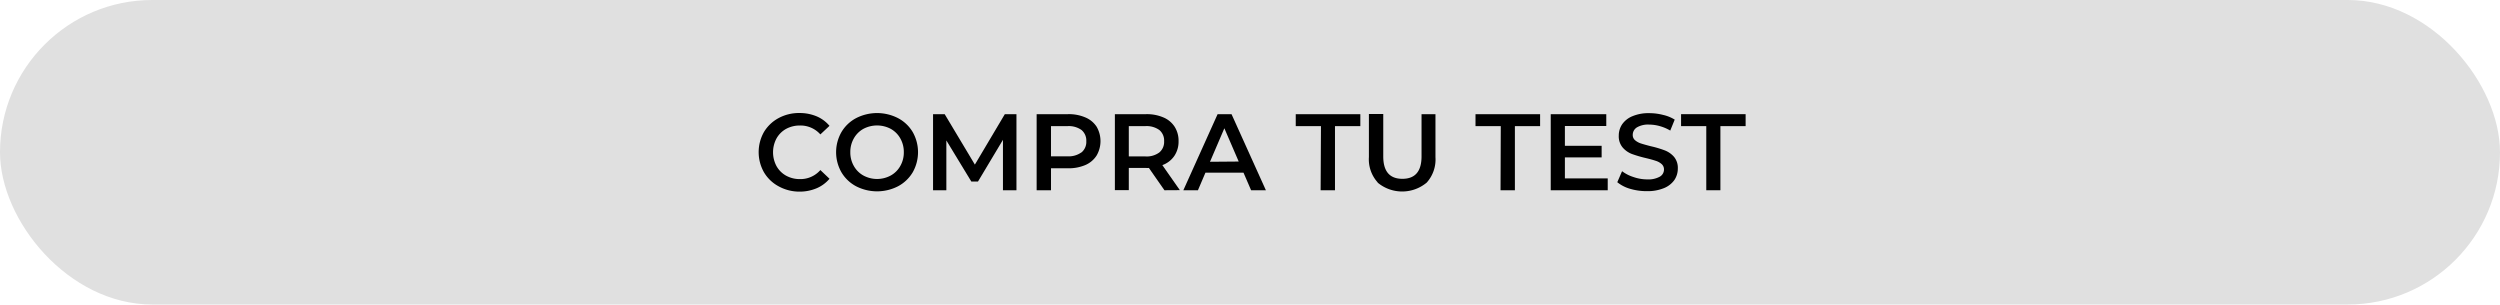 <svg xmlns="http://www.w3.org/2000/svg" viewBox="0 0 522.48 63.64"><defs><style>.cls-1{fill:#e0e0e0;}</style></defs><g id="Capa_2" data-name="Capa 2"><g id="Capa_1-2" data-name="Capa 1"><rect class="cls-1" width="522.48" height="63.64" rx="31.82"/><path d="M162.71,38.93A7.86,7.86,0,0,1,159.66,36a8.55,8.55,0,0,1,0-8.41,7.93,7.93,0,0,1,3.06-2.91,8.92,8.92,0,0,1,4.35-1.06,9.19,9.19,0,0,1,3.57.68,7.17,7.17,0,0,1,2.72,2l-1.91,1.79a5.55,5.55,0,0,0-4.24-1.86,6,6,0,0,0-2.93.71,5.18,5.18,0,0,0-2,2,6.14,6.14,0,0,0,0,5.77,5.18,5.18,0,0,0,2,2,5.92,5.92,0,0,0,2.93.72,5.51,5.51,0,0,0,4.24-1.89l1.91,1.82a7.21,7.21,0,0,1-2.73,2,9.1,9.1,0,0,1-3.58.69A9,9,0,0,1,162.71,38.93Z"/><path d="M178.92,38.93A7.8,7.8,0,0,1,175.85,36a8.46,8.46,0,0,1,0-8.38,7.73,7.73,0,0,1,3.07-2.93,9.58,9.58,0,0,1,8.76,0,7.75,7.75,0,0,1,3.07,2.91,8.52,8.52,0,0,1,0,8.41,7.85,7.85,0,0,1-3.07,2.92,9.58,9.58,0,0,1-8.76,0Zm7.24-2.25a5.13,5.13,0,0,0,2-2,5.65,5.65,0,0,0,.73-2.87,5.71,5.71,0,0,0-.73-2.88,5.19,5.19,0,0,0-2-2,6.12,6.12,0,0,0-5.72,0,5.19,5.19,0,0,0-2,2,5.71,5.71,0,0,0-.73,2.88,5.65,5.65,0,0,0,.73,2.87,5.13,5.13,0,0,0,2,2,6,6,0,0,0,5.72,0Z"/><path d="M209.61,39.76l0-10.54-5.22,8.72H203l-5.22-8.59V39.76H195V23.86h2.43l6.31,10.54L210,23.86h2.43l0,15.9Z"/><path d="M226.83,24.54a5.2,5.2,0,0,1,2.36,1.95,6,6,0,0,1,0,6,5.24,5.24,0,0,1-2.36,2,8.86,8.86,0,0,1-3.6.68h-3.58v4.59h-3V23.86h6.54A8.7,8.7,0,0,1,226.83,24.54Zm-.8,7.31a2.86,2.86,0,0,0,1-2.34,2.88,2.88,0,0,0-1-2.34,4.59,4.59,0,0,0-2.93-.81h-3.45v6.31h3.45A4.53,4.53,0,0,0,226,31.85Z"/><path d="M243.36,39.76l-3.25-4.66a4.91,4.91,0,0,1-.61,0h-3.59v4.64H233V23.86h6.54a8.7,8.7,0,0,1,3.6.68,5.17,5.17,0,0,1,2.35,1.95,5.44,5.44,0,0,1,.82,3,5.33,5.33,0,0,1-.88,3.09,5.13,5.13,0,0,1-2.51,1.93l3.66,5.23Zm-1.07-12.59a4.55,4.55,0,0,0-2.93-.81h-3.45v6.33h3.45a4.43,4.43,0,0,0,2.93-.83,2.86,2.86,0,0,0,1-2.35A2.85,2.85,0,0,0,242.29,27.17Z"/><path d="M259.88,36.08h-7.95l-1.57,3.68h-3.05l7.16-15.9h2.91l7.18,15.9h-3.09Zm-1-2.32-3-6.95-3,7Z"/><path d="M276.07,26.36H270.8v-2.5h13.5v2.5H279v13.4h-3Z"/><path d="M287.93,38.13a7.18,7.18,0,0,1-1.84-5.3v-9h3v8.86q0,4.68,4,4.68t4-4.68V23.86H300v9a7.21,7.21,0,0,1-1.83,5.3,8,8,0,0,1-10.26,0Z"/><path d="M313.65,26.36h-5.28v-2.5h13.5v2.5H316.6v13.4h-3Z"/><path d="M336,37.28v2.48H324.09V23.86H335.7v2.47h-8.65v4.14h7.68V32.9h-7.68v4.38Z"/><path d="M340.69,39.46A7.53,7.53,0,0,1,338,38.08l1-2.3A7.84,7.84,0,0,0,341.39,37a8.63,8.63,0,0,0,2.85.49,4.92,4.92,0,0,0,2.65-.57,1.71,1.71,0,0,0,.87-1.5,1.47,1.47,0,0,0-.48-1.12,3.31,3.31,0,0,0-1.24-.69c-.5-.17-1.18-.36-2.05-.57a25.88,25.88,0,0,1-2.94-.86,4.83,4.83,0,0,1-1.93-1.36,3.61,3.61,0,0,1-.81-2.48A4.23,4.23,0,0,1,339,26a4.83,4.83,0,0,1,2.16-1.71,8.63,8.63,0,0,1,3.53-.64,11.5,11.5,0,0,1,2.86.36A7.93,7.93,0,0,1,350,25l-.93,2.29a8.9,8.9,0,0,0-2.18-.93,8.24,8.24,0,0,0-2.2-.32,4.6,4.6,0,0,0-2.6.59,1.84,1.84,0,0,0-.86,1.57,1.41,1.41,0,0,0,.49,1.11A3.61,3.61,0,0,0,343,30c.5.16,1.18.35,2,.56a21.37,21.37,0,0,1,2.9.86,4.9,4.9,0,0,1,1.95,1.35,3.58,3.58,0,0,1,.8,2.45,4.27,4.27,0,0,1-.71,2.39,4.93,4.93,0,0,1-2.17,1.7,8.9,8.9,0,0,1-3.55.64A12.06,12.06,0,0,1,340.69,39.46Z"/><path d="M356.6,26.36h-5.27v-2.5h13.49v2.5h-5.27v13.4H356.6Z"/></g></g></svg>